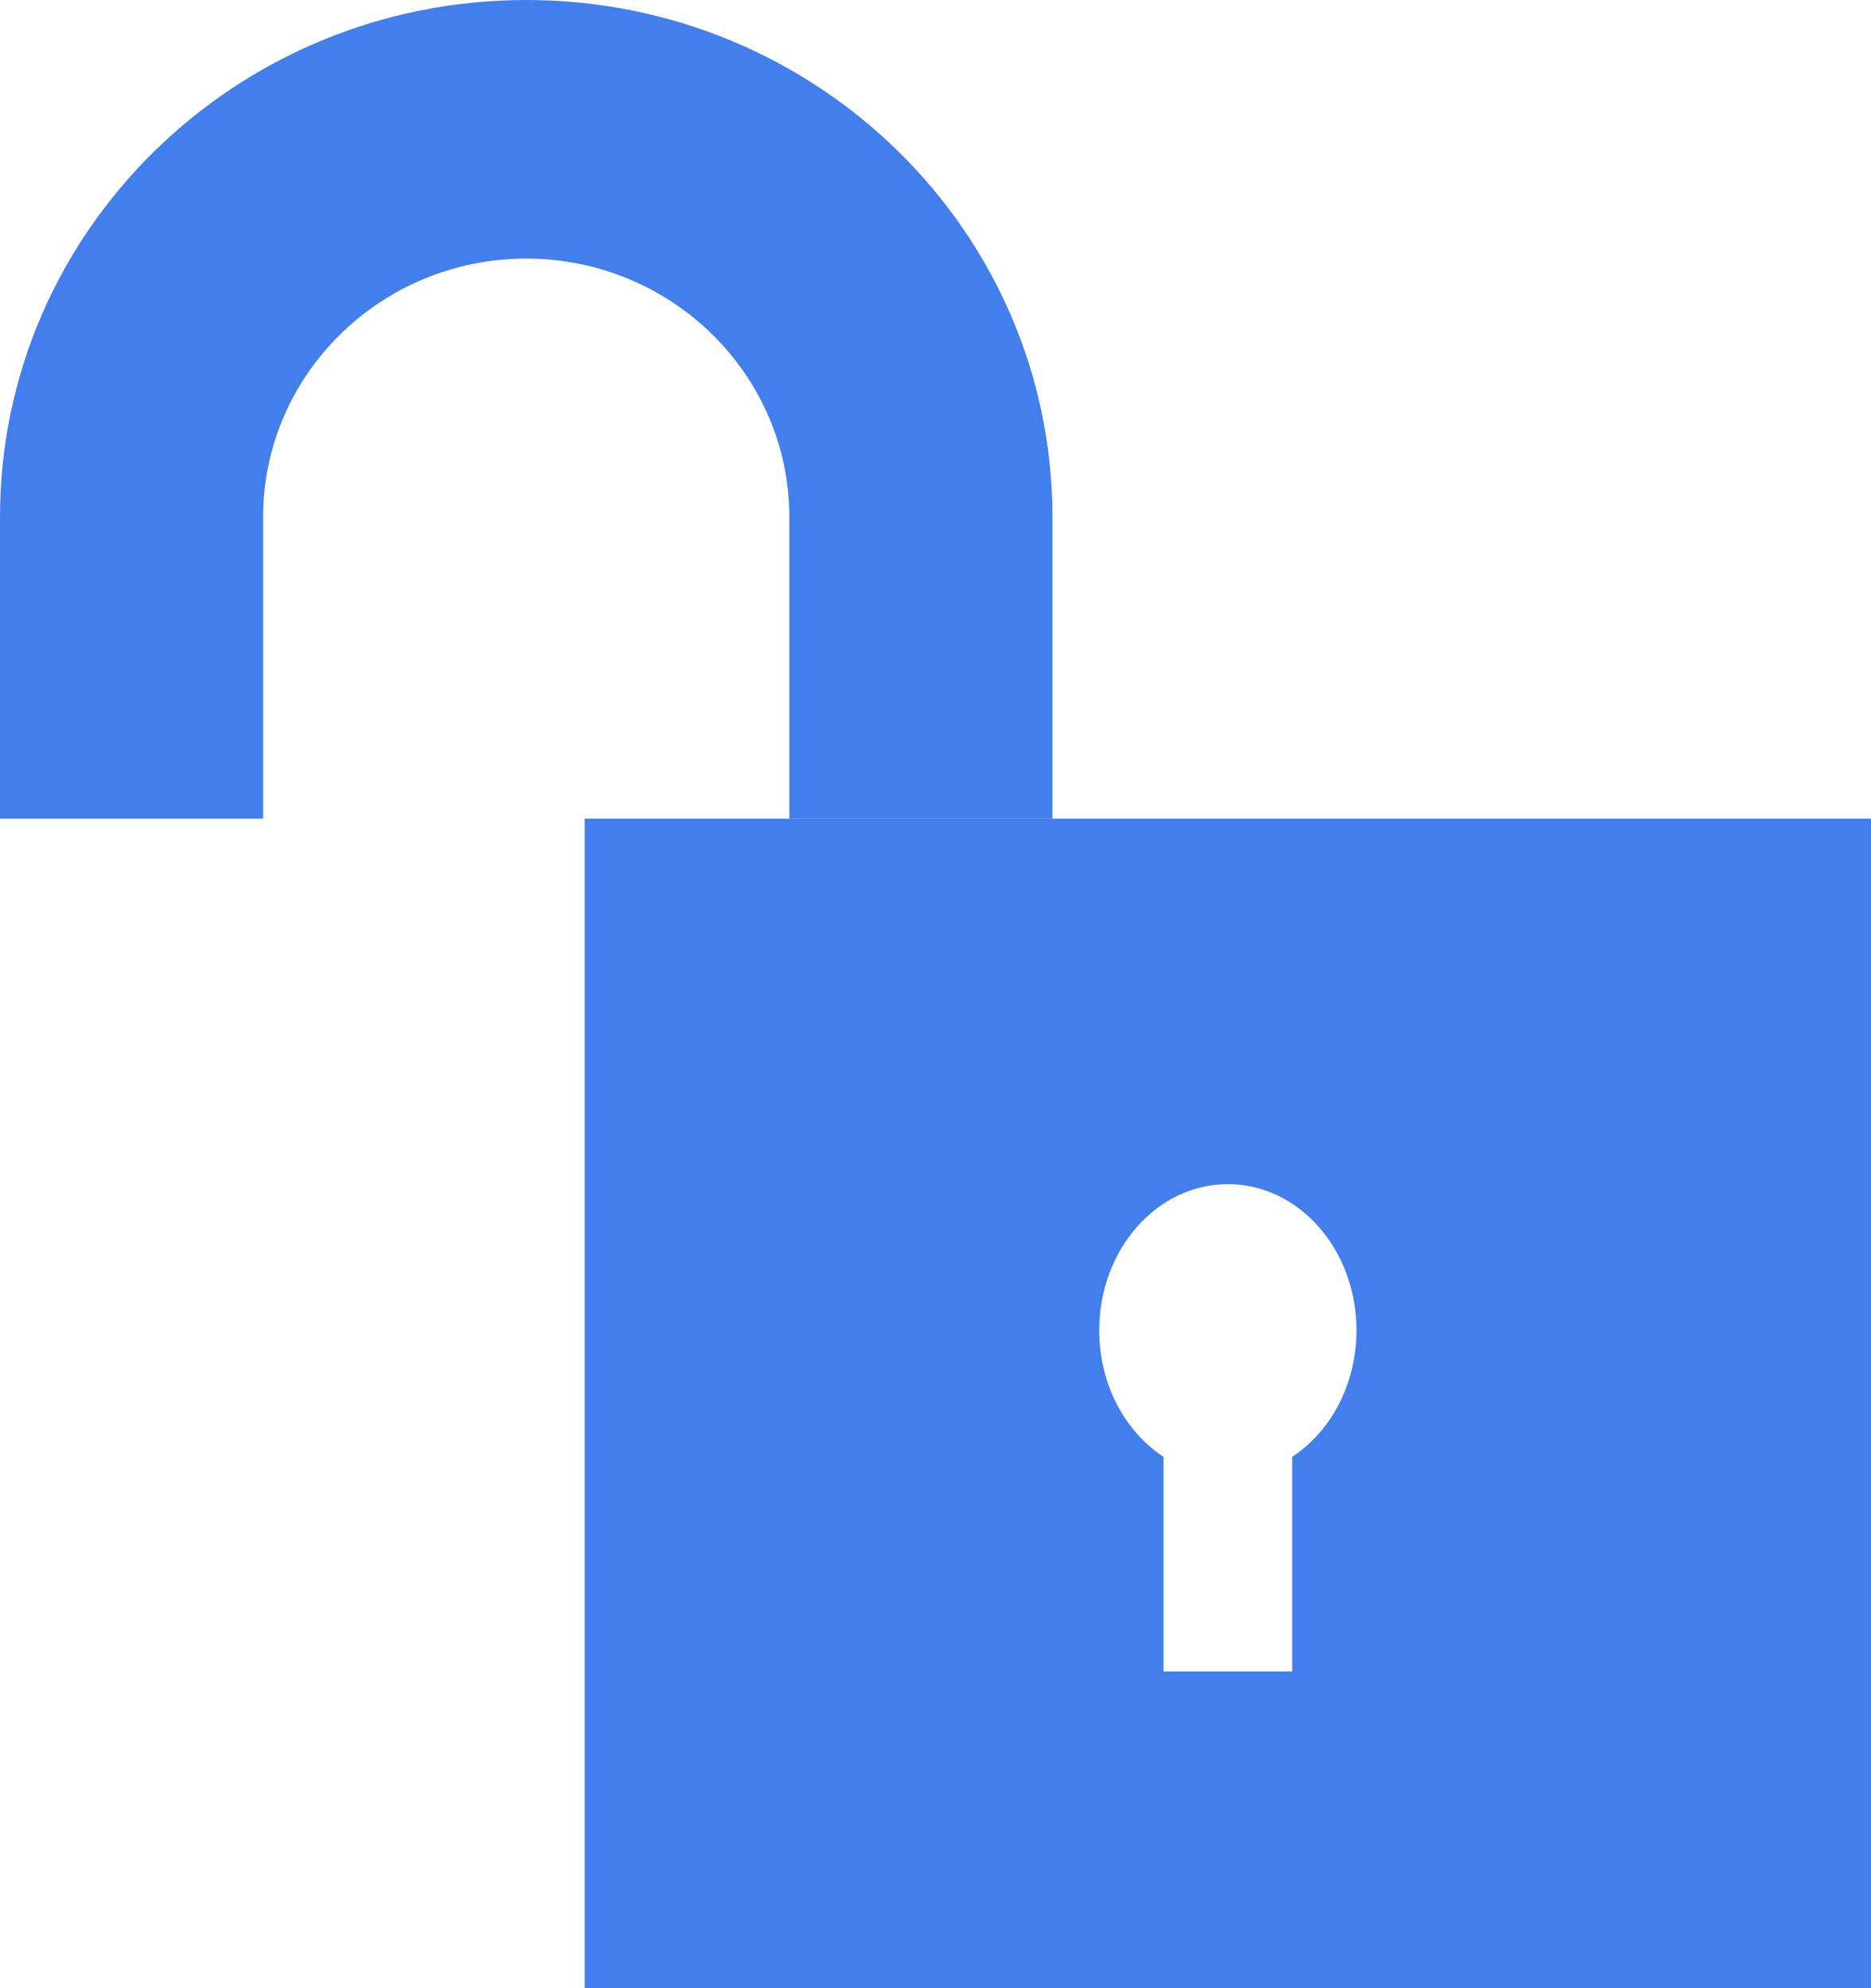 <?xml version="1.0" encoding="UTF-8"?>
<svg width="16px" height="17px" viewBox="0 0 16 17" version="1.1" xmlns="http://www.w3.org/2000/svg" xmlns:xlink="http://www.w3.org/1999/xlink">
    <!-- Generator: sketchtool 52 (66869) - http://www.bohemiancoding.com/sketch -->
    <title>4F8DF1F2-C13B-4E12-8953-A52252B724BA</title>
    <desc>Created with sketchtool.</desc>
    <g id="Employee-Information" stroke="none" stroke-width="1" fill="none" fill-rule="evenodd">
        <g id="Setting" transform="translate(-1202, -274)" fill="#427FEC">
            <g id="line-1" transform="translate(292, 274)">
                <g id="unlocked" transform="translate(910, 0)">
                    <path d="M5,7 L5,17 L16,17 L16,7 L5,7 Z M11.05,12.457 L11.05,14.292 L9.95,14.292 L9.95,12.457 C9.621,12.241 9.4,11.838 9.4,11.375 C9.4,10.685 9.892,10.125 10.5,10.125 C11.108,10.125 11.6,10.685 11.6,11.375 C11.6,11.838 11.379,12.241 11.05,12.457 Z" id="Shape" fill-rule="nonzero"></path>
                    <path d="M4.5,0 C2.015,0 0,1.979 0,4.421 C0,6.863 0,7 0,7 L2.25,7 L2.25,4.421 C2.25,3.202 3.259,2.211 4.5,2.211 C5.741,2.211 6.75,3.202 6.75,4.421 L6.75,7 L9,7 C9,7 9,6.863 9,4.421 C9,1.979 6.985,0 4.5,0 Z" id="Path"></path>
                </g>
            </g>
        </g>
    </g>
</svg>